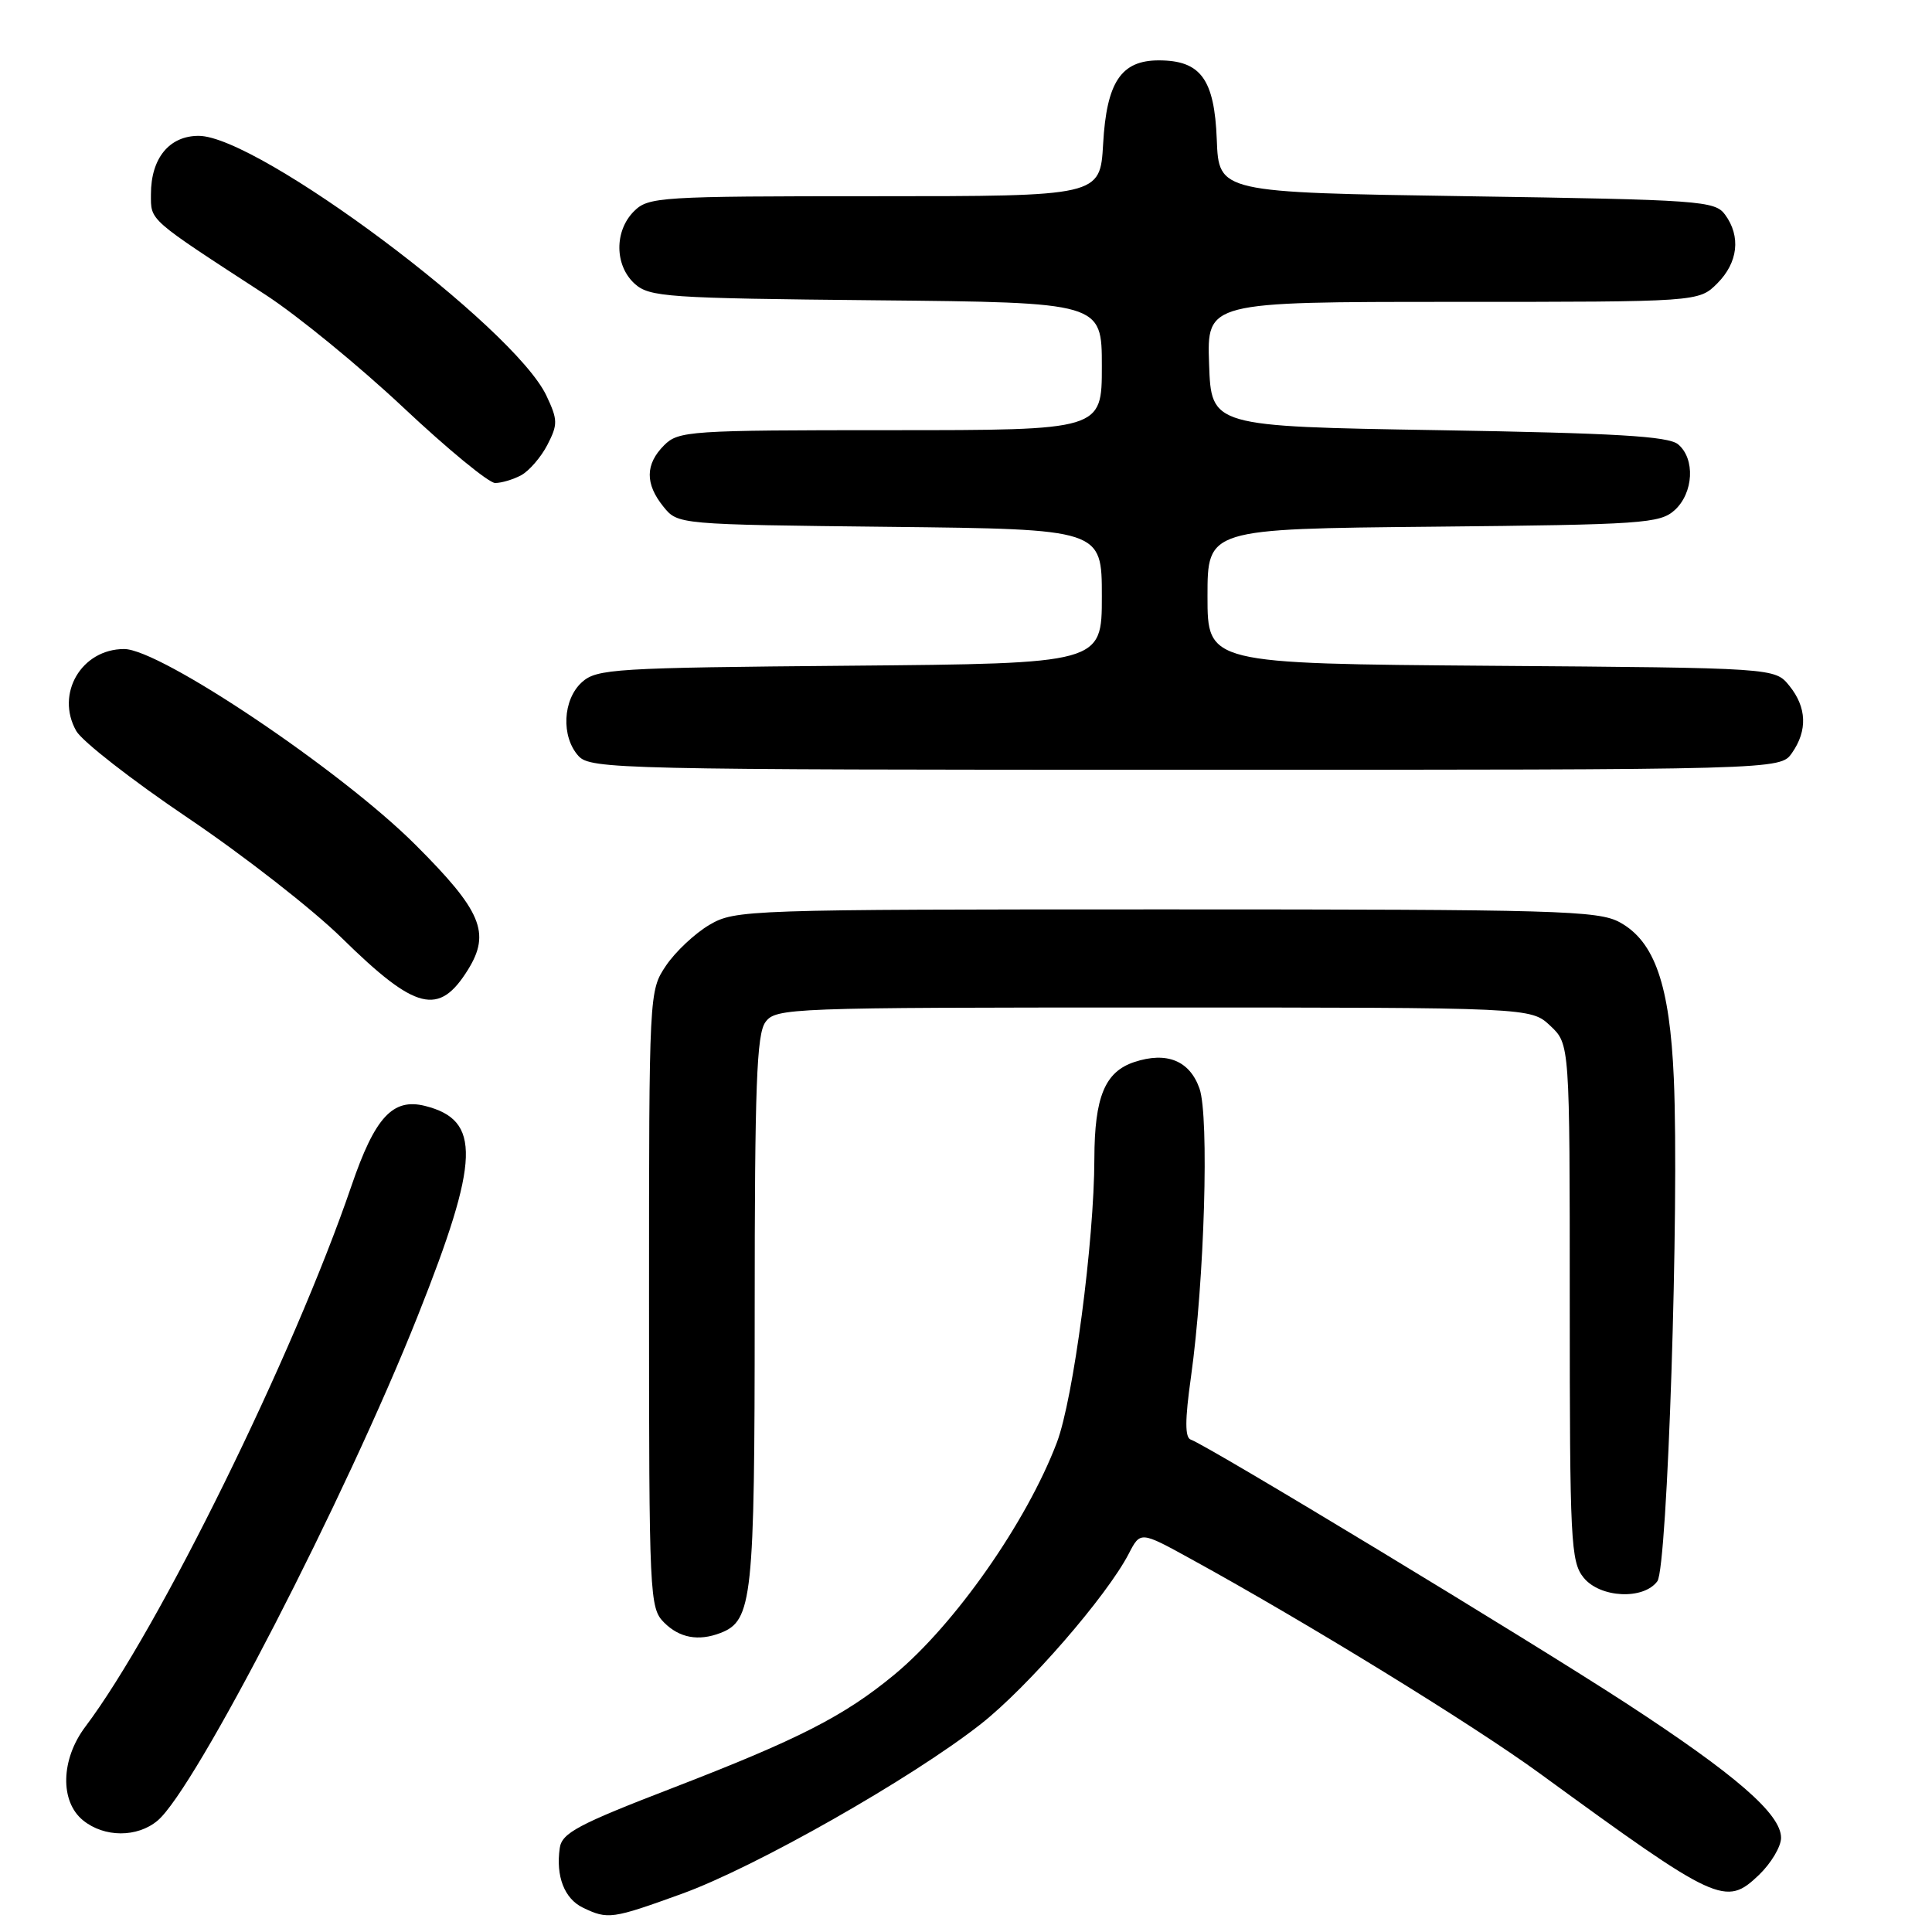 <?xml version="1.0" encoding="UTF-8" standalone="no"?>
<!DOCTYPE svg PUBLIC "-//W3C//DTD SVG 1.1//EN" "http://www.w3.org/Graphics/SVG/1.1/DTD/svg11.dtd" >
<svg xmlns="http://www.w3.org/2000/svg" xmlns:xlink="http://www.w3.org/1999/xlink" version="1.1" viewBox="0 0 256 256">
 <g >
 <path fill="currentColor"
d=" M 90.37 250.93 C 100.07 247.42 120.79 235.66 129.97 228.44 C 136.19 223.55 146.65 211.50 149.57 205.87 C 151.11 202.89 151.11 202.89 157.80 206.57 C 173.16 215.00 195.12 228.50 204.00 234.97 C 227.62 252.19 228.65 252.66 233.07 248.44 C 234.68 246.89 236.00 244.68 236.00 243.52 C 236.00 240.37 230.00 235.16 215.44 225.67 C 202.66 217.35 159.95 191.48 157.79 190.76 C 157.00 190.50 157.00 188.19 157.81 182.45 C 159.60 169.67 160.24 147.97 158.94 144.24 C 157.64 140.54 154.60 139.30 150.29 140.73 C 146.41 142.02 145.03 145.35 145.01 153.51 C 144.99 164.49 142.23 185.37 140.04 191.14 C 136.04 201.68 126.50 215.29 118.48 221.92 C 111.85 227.39 105.85 230.46 89.11 236.92 C 76.58 241.75 74.45 242.88 74.17 244.88 C 73.63 248.62 74.79 251.59 77.23 252.77 C 80.55 254.37 81.09 254.29 90.37 250.93 Z  M 20.87 241.25 C 25.87 237.07 45.81 198.40 55.38 174.30 C 63.60 153.63 63.77 148.42 56.32 146.54 C 52.04 145.47 49.68 148.03 46.57 157.13 C 38.92 179.52 21.03 215.90 11.30 228.81 C 8.05 233.13 7.92 238.71 11.01 241.21 C 13.82 243.49 18.18 243.50 20.87 241.25 Z  M 95.46 216.38 C 99.70 214.75 100.00 211.90 100.00 173.74 C 100.00 143.92 100.26 137.03 101.42 135.44 C 102.79 133.56 104.50 133.50 152.84 133.50 C 202.84 133.50 202.84 133.50 205.42 135.92 C 208.00 138.35 208.00 138.35 208.00 172.56 C 208.00 204.27 208.13 206.94 209.84 209.05 C 212.02 211.74 217.78 212.02 219.61 209.52 C 220.95 207.69 222.52 159.75 221.79 142.90 C 221.25 130.50 219.26 124.75 214.63 122.21 C 211.78 120.65 206.41 120.50 154.50 120.50 C 98.80 120.50 97.42 120.55 94.00 122.55 C 92.08 123.68 89.49 126.11 88.25 127.95 C 86.01 131.29 86.00 131.42 86.00 172.15 C 86.00 211.67 86.07 213.07 88.00 215.00 C 90.03 217.03 92.54 217.50 95.46 216.38 Z  M 62.03 128.46 C 65.03 123.60 63.80 120.68 55.08 111.97 C 45.24 102.12 21.25 86.00 16.45 86.00 C 10.79 86.00 7.32 91.93 10.10 96.85 C 10.87 98.22 17.53 103.41 24.90 108.38 C 32.27 113.35 41.45 120.51 45.30 124.30 C 55.11 133.93 58.17 134.69 62.03 128.46 Z  M 237.44 99.78 C 239.53 96.80 239.41 93.72 237.09 90.86 C 235.18 88.50 235.18 88.50 197.59 88.22 C 160.00 87.93 160.00 87.93 160.00 79.01 C 160.00 70.08 160.00 70.08 189.90 69.79 C 217.66 69.52 219.94 69.36 221.90 67.60 C 224.41 65.32 224.65 60.78 222.35 58.87 C 221.06 57.80 214.06 57.39 190.60 57.00 C 160.50 56.50 160.50 56.50 160.21 48.25 C 159.92 40.00 159.92 40.00 192.51 40.00 C 225.09 40.00 225.09 40.00 227.55 37.55 C 230.30 34.79 230.70 31.33 228.58 28.44 C 227.24 26.61 225.36 26.47 194.33 26.00 C 161.50 25.50 161.50 25.50 161.23 18.50 C 160.92 10.48 159.10 8.00 153.54 8.00 C 148.55 8.00 146.63 10.88 146.17 19.07 C 145.77 26.00 145.77 26.00 115.89 26.00 C 87.33 26.00 85.91 26.09 84.00 28.00 C 81.39 30.61 81.43 35.18 84.10 37.60 C 86.06 39.36 88.34 39.52 116.10 39.79 C 146.00 40.08 146.00 40.08 146.00 48.54 C 146.00 57.00 146.00 57.00 118.00 57.00 C 91.33 57.00 89.90 57.10 88.00 59.00 C 85.49 61.51 85.46 64.11 87.91 67.14 C 89.82 69.50 89.82 69.50 117.91 69.81 C 146.00 70.12 146.00 70.12 146.00 79.02 C 146.00 87.92 146.00 87.92 112.60 88.21 C 81.39 88.48 79.07 88.62 77.10 90.40 C 74.56 92.71 74.33 97.60 76.65 100.17 C 78.23 101.91 82.04 102.00 157.10 102.00 C 235.89 102.00 235.89 102.00 237.44 99.78 Z  M 69.06 62.97 C 70.11 62.40 71.68 60.59 72.53 58.95 C 73.93 56.23 73.92 55.64 72.40 52.42 C 68.07 43.30 34.21 18.00 26.32 18.00 C 22.43 18.00 20.00 20.97 20.00 25.73 C 20.00 29.30 19.50 28.86 35.20 39.07 C 39.43 41.82 47.66 48.56 53.49 54.04 C 59.32 59.52 64.77 64.00 65.61 64.00 C 66.45 64.00 68.00 63.54 69.06 62.97 Z "/>
</g>
</svg>
